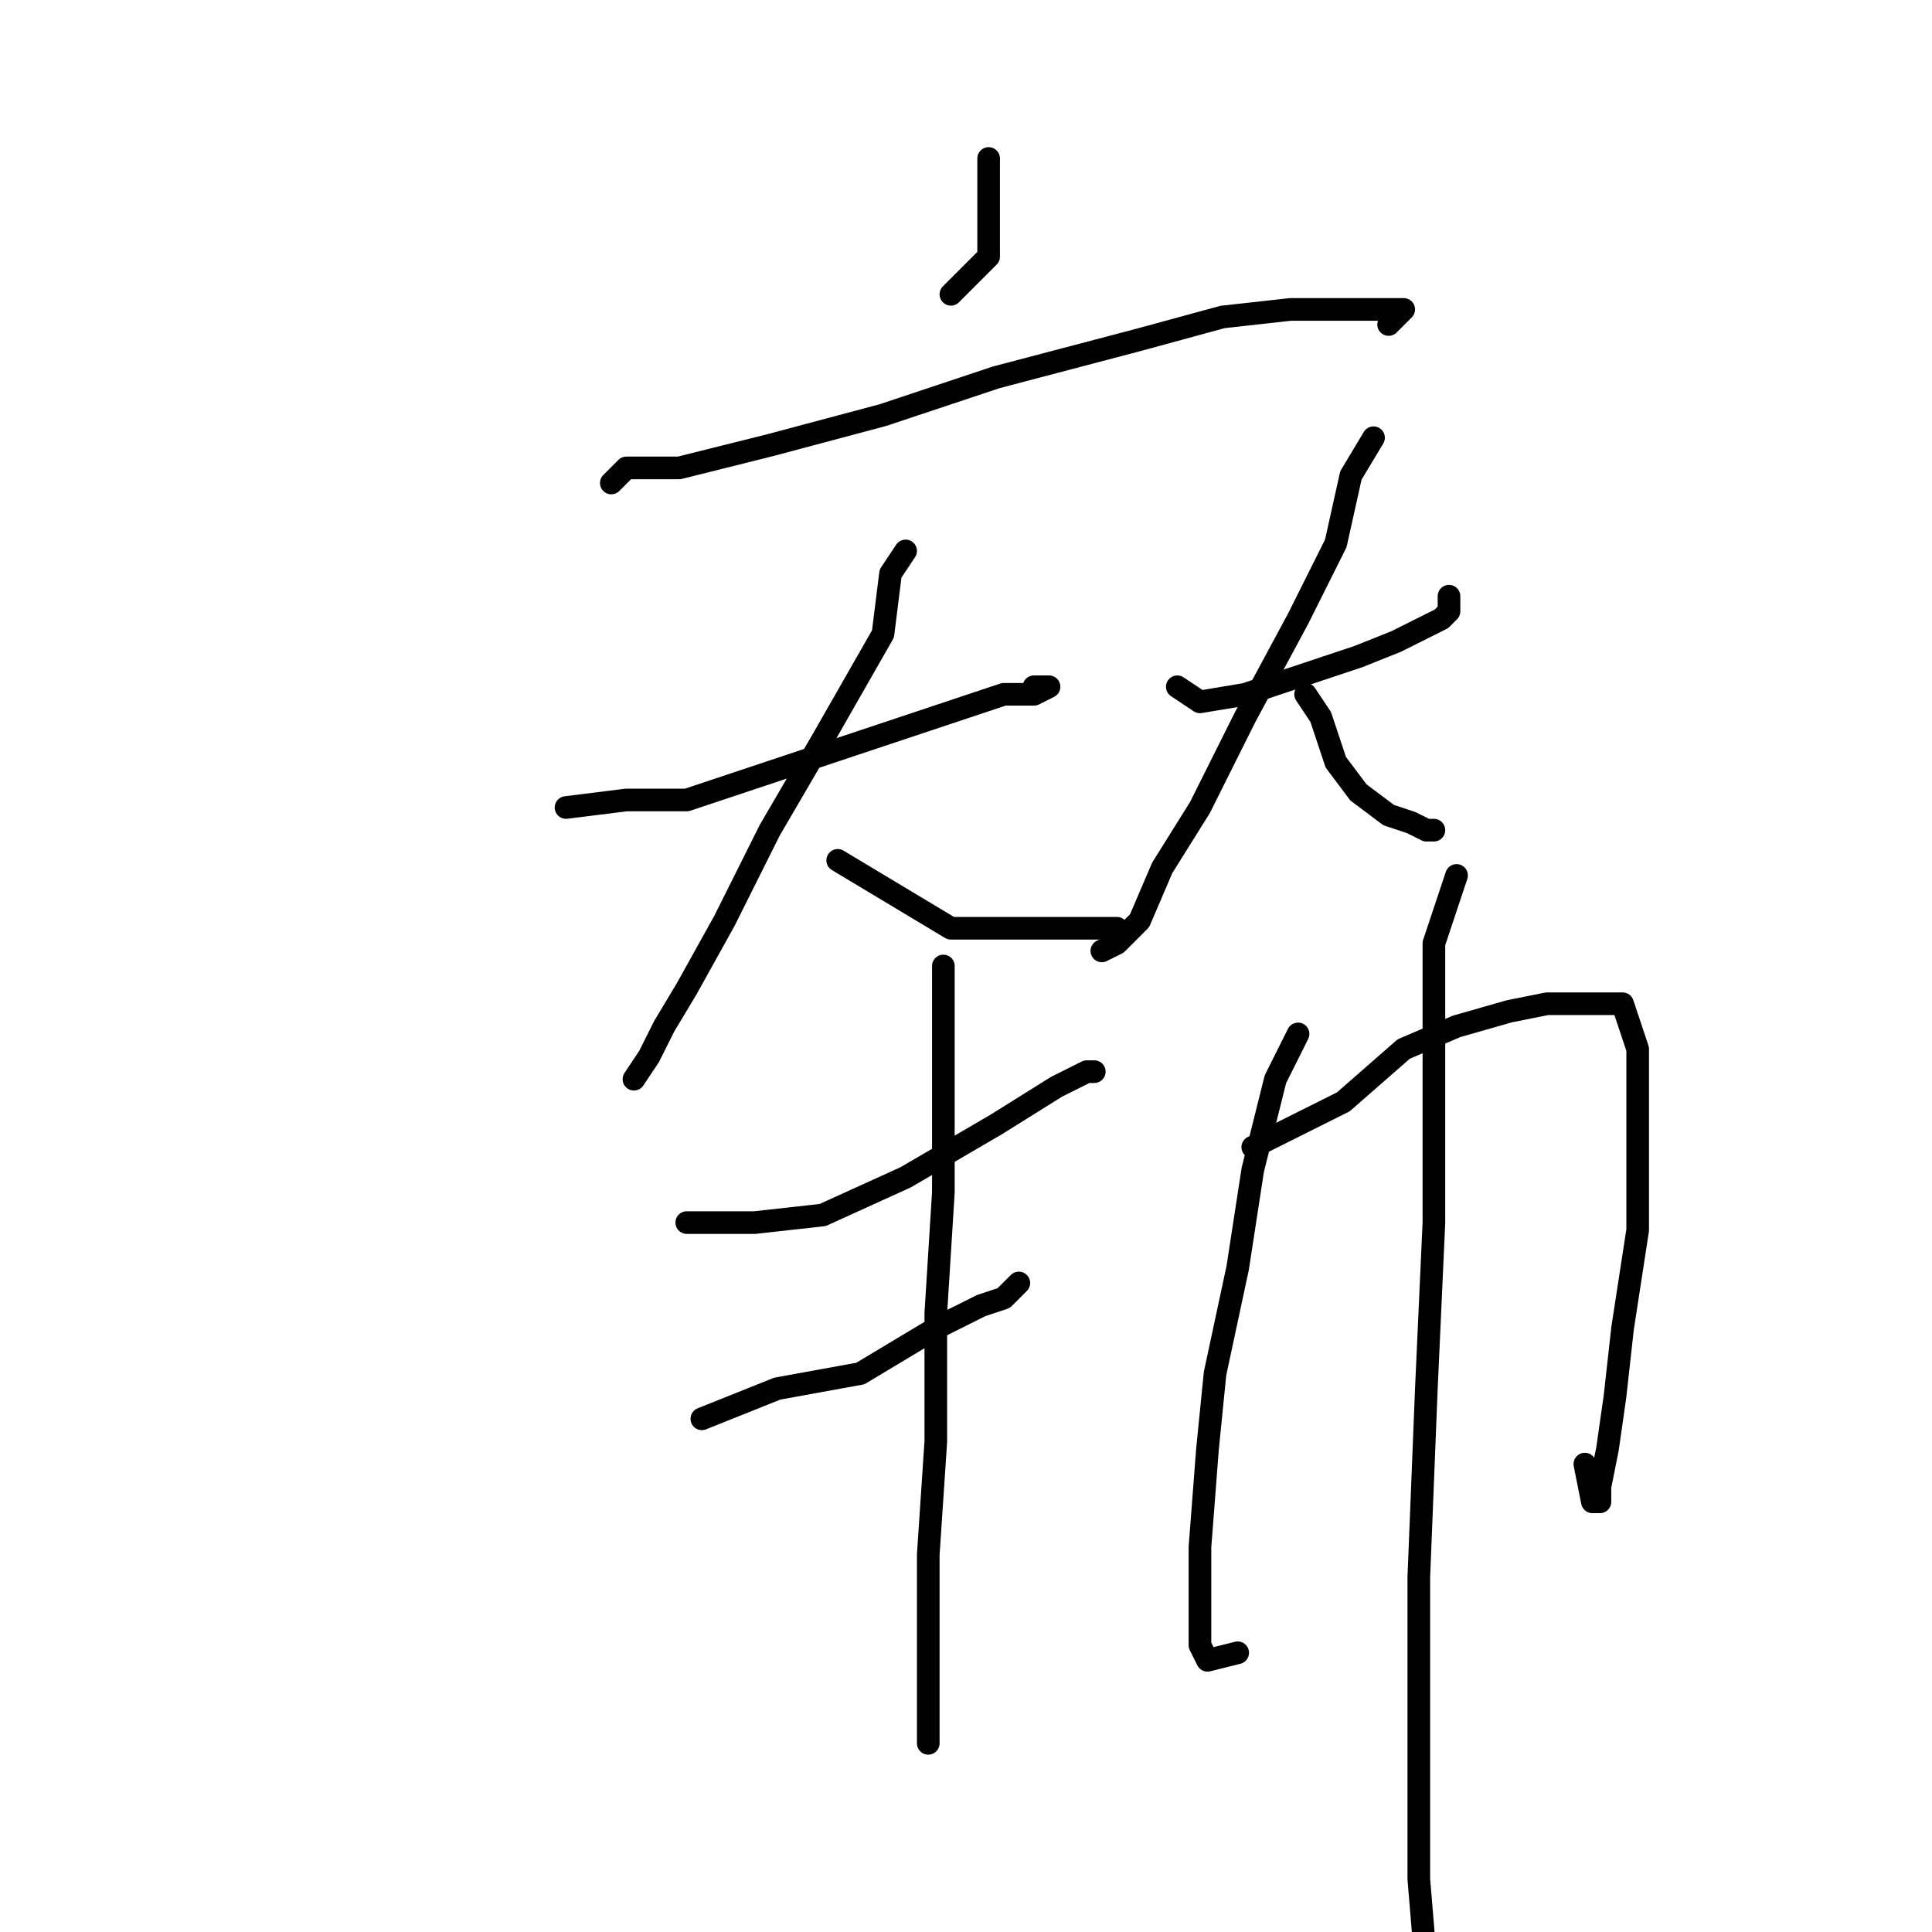 <?xml version="1.0" standalone="no"?>
    <svg width="256" height="256" xmlns="http://www.w3.org/2000/svg" version="1.1">
    <polyline stroke="black" stroke-width="3" stroke-linecap="round" fill="transparent" stroke-linejoin="round" points="131 21 131 27 131 29 131 31 131 32 131 34 126 39 126 39 " />
        <polyline stroke="black" stroke-width="3" stroke-linecap="round" fill="transparent" stroke-linejoin="round" points="81 64 83 62 90 62 102 59 117 55 132 50 151 45 162 42 171 41 177 41 182 41 185 41 186 41 184 43 184 43 " />
        <polyline stroke="black" stroke-width="3" stroke-linecap="round" fill="transparent" stroke-linejoin="round" points="75 107 83 106 91 106 103 102 118 97 127 94 133 92 137 92 139 91 137 91 137 91 " />
        <polyline stroke="black" stroke-width="3" stroke-linecap="round" fill="transparent" stroke-linejoin="round" points="120 73 118 76 117 84 109 98 102 110 96 122 91 131 88 136 86 140 84 143 84 143 " />
        <polyline stroke="black" stroke-width="3" stroke-linecap="round" fill="transparent" stroke-linejoin="round" points="111 114 126 123 131 123 136 123 141 123 148 123 148 123 " />
        <polyline stroke="black" stroke-width="3" stroke-linecap="round" fill="transparent" stroke-linejoin="round" points="156 91 159 93 165 92 174 89 180 87 185 85 189 83 191 82 192 81 192 79 192 79 " />
        <polyline stroke="black" stroke-width="3" stroke-linecap="round" fill="transparent" stroke-linejoin="round" points="182 58 179 63 177 72 172 82 165 95 159 107 154 115 151 122 148 125 146 126 146 126 " />
        <polyline stroke="black" stroke-width="3" stroke-linecap="round" fill="transparent" stroke-linejoin="round" points="173 92 175 95 177 101 180 105 184 108 187 109 189 110 190 110 190 110 " />
        <polyline stroke="black" stroke-width="3" stroke-linecap="round" fill="transparent" stroke-linejoin="round" points="91 162 100 162 109 161 120 156 132 149 140 144 144 142 145 142 145 142 " />
        <polyline stroke="black" stroke-width="3" stroke-linecap="round" fill="transparent" stroke-linejoin="round" points="93 188 103 184 114 182 124 176 130 173 133 172 134 171 135 170 135 170 " />
        <polyline stroke="black" stroke-width="3" stroke-linecap="round" fill="transparent" stroke-linejoin="round" points="125 128 125 134 125 146 125 158 124 174 124 191 123 206 123 216 123 223 123 227 123 231 123 231 " />
        <polyline stroke="black" stroke-width="3" stroke-linecap="round" fill="transparent" stroke-linejoin="round" points="172 137 169 143 166 155 164 168 161 182 160 192 159 205 159 212 159 218 160 220 164 219 164 219 " />
        <polyline stroke="black" stroke-width="3" stroke-linecap="round" fill="transparent" stroke-linejoin="round" points="166 152 170 150 178 146 186 139 193 136 200 134 205 133 211 133 215 133 217 139 217 149 217 163 215 176 214 185 213 192 212 197 212 199 211 199 210 194 210 194 " />
        <polyline stroke="black" stroke-width="3" stroke-linecap="round" fill="transparent" stroke-linejoin="round" points="193 116 190 125 190 140 190 162 189 184 188 209 188 233 188 249 189 261 189 261 " />
        </svg>